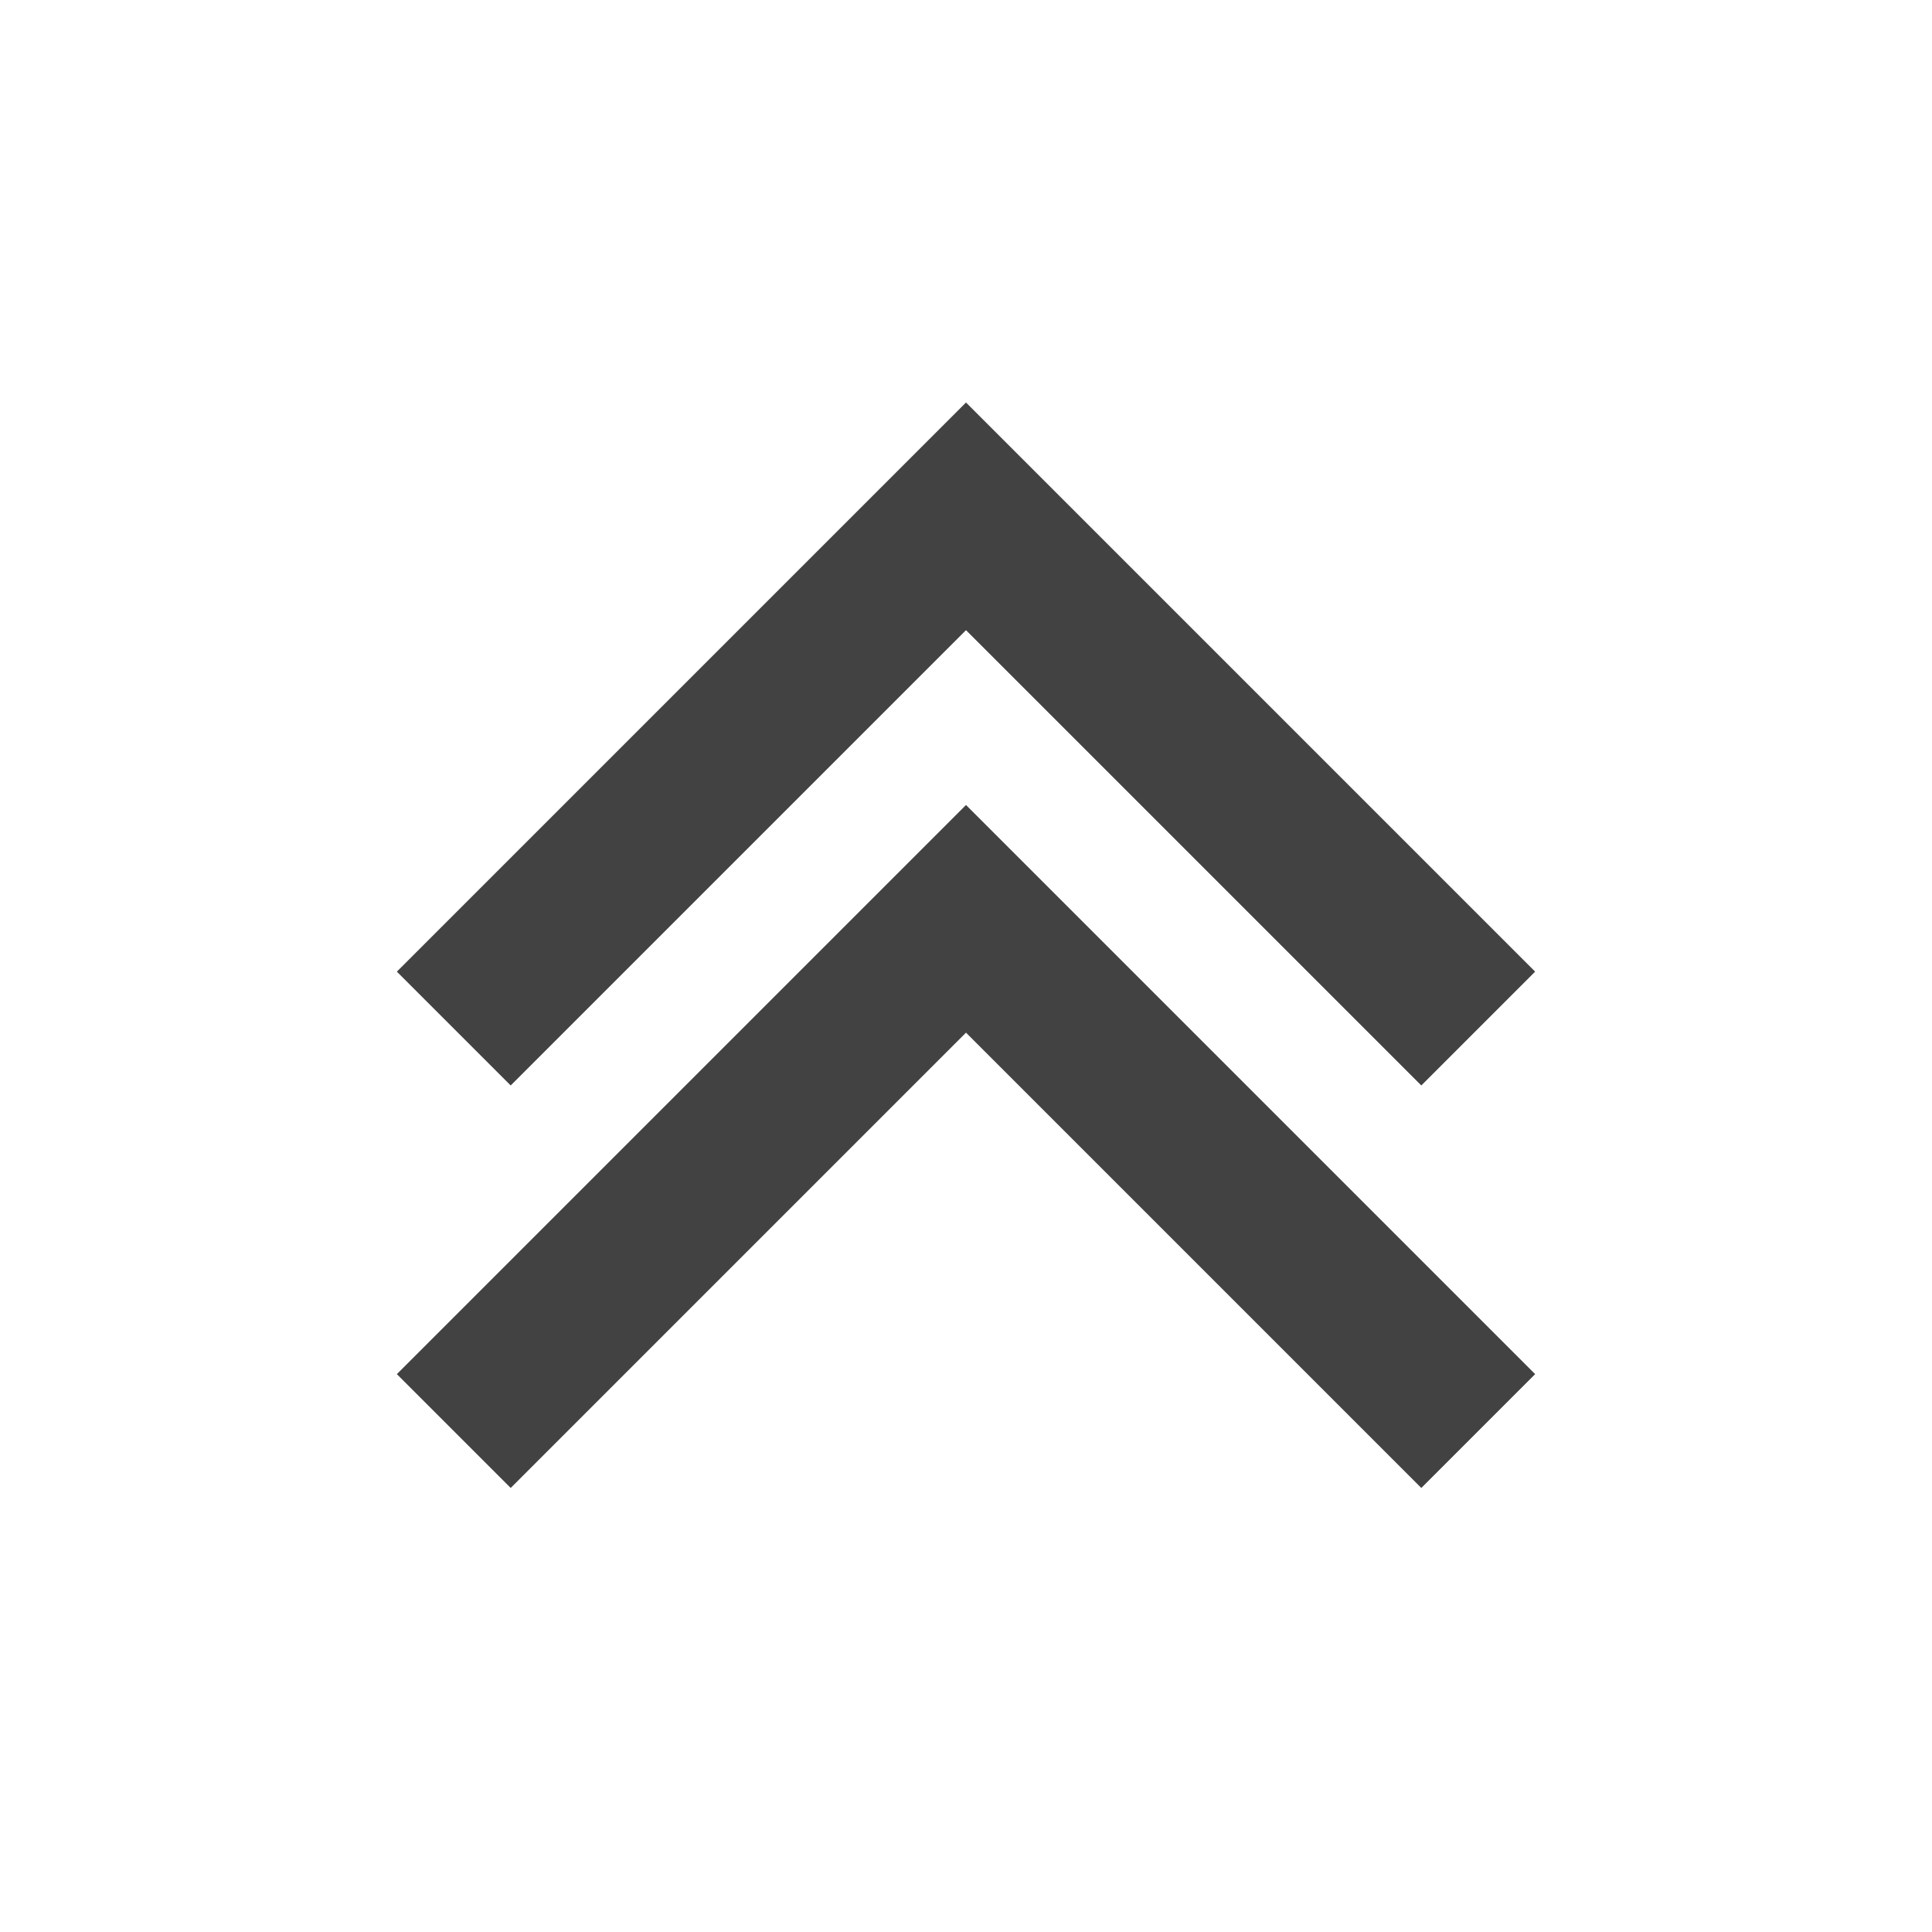 
<svg xmlns="http://www.w3.org/2000/svg" xmlns:xlink="http://www.w3.org/1999/xlink" width="24px" height="24px" viewBox="0 0 24 24" version="1.1">
<g id="surface1">
<defs>
  <style id="current-color-scheme" type="text/css">
   .ColorScheme-Text { color:#424242; } .ColorScheme-Highlight { color:#eeeeee; }
  </style>
 </defs>
<path style="fill:currentColor" class="ColorScheme-Text" d="M 12 5 L 4.93 12.07 L 6.344 13.484 L 12 7.828 L 17.656 13.484 L 19.07 12.07 Z M 12 10 L 4.93 17.07 L 6.344 18.484 L 12 12.828 L 17.656 18.484 L 19.07 17.07 Z M 12 10 "/>
</g>
</svg>
